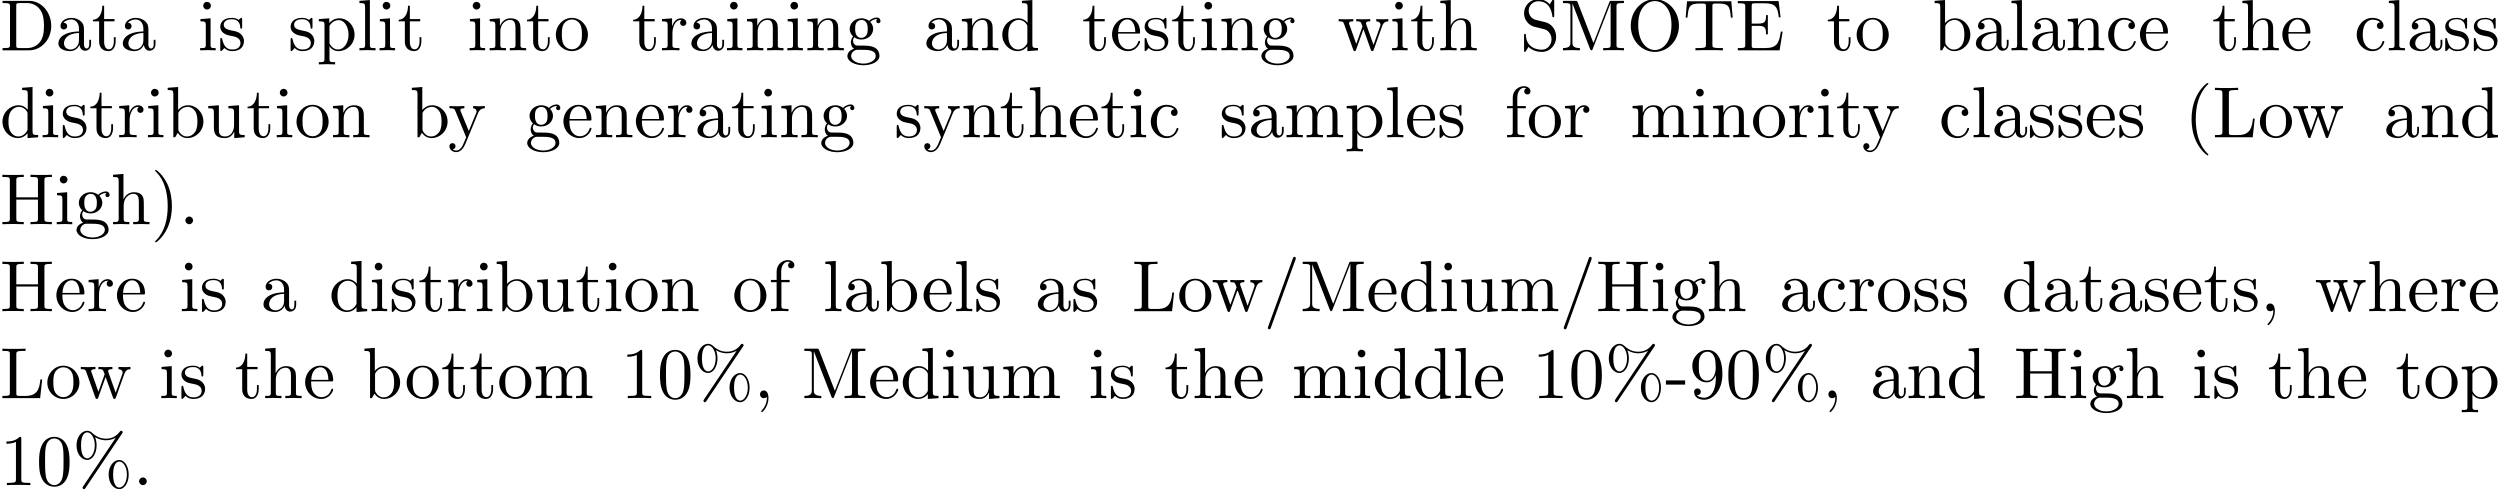 <?xml version='1.0' encoding='UTF-8'?>
<!-- This file was generated by dvisvgm 3.1.1 -->
<svg version='1.1' xmlns='http://www.w3.org/2000/svg' xmlns:xlink='http://www.w3.org/1999/xlink' width='343.711pt' height='67.248pt' viewBox='0 -78.65 343.711 67.248'>
<defs>
<path id='g0-37' d='M6.824-7.093C6.884-7.183 6.904-7.213 6.904-7.273C6.904-7.382 6.814-7.472 6.705-7.472C6.605-7.472 6.555-7.402 6.496-7.333C5.998-6.655 5.33-6.386 4.603-6.386C3.905-6.386 3.288-6.635 2.74-7.153C2.55-7.323 2.341-7.472 2.022-7.472C1.265-7.472 .558-6.635 .558-5.469C.558-4.264 1.275-3.457 2.022-3.457C2.75-3.457 3.318-4.344 3.318-5.46C3.318-5.599 3.318-6.067 3.108-6.585C3.756-6.217 4.254-6.167 4.613-6.167C5.37-6.167 5.878-6.476 5.938-6.516L5.948-6.506L1.474 .159C1.385 .289 1.385 .339 1.385 .359C1.385 .468 1.484 .558 1.584 .558S1.704 .518 1.783 .408L6.824-7.093ZM2.032-3.676C1.833-3.676 1.176-3.806 1.176-5.46C1.176-7.123 1.823-7.253 2.032-7.253C2.56-7.253 3.068-6.516 3.068-5.469C3.068-4.394 2.55-3.676 2.032-3.676ZM6.446 .339C6.247 .339 5.589 .209 5.589-1.445C5.589-3.108 6.237-3.238 6.446-3.238C6.974-3.238 7.482-2.501 7.482-1.455C7.482-.379 6.964 .339 6.446 .339ZM7.731-1.445C7.731-2.59 7.143-3.457 6.436-3.457C5.679-3.457 4.971-2.62 4.971-1.455C4.971-.249 5.689 .558 6.436 .558C7.163 .558 7.731-.329 7.731-1.445Z'/>
<path id='g0-40' d='M3.298 2.391C3.298 2.361 3.298 2.341 3.128 2.172C1.883 .917 1.564-.966 1.564-2.491C1.564-4.224 1.943-5.958 3.168-7.203C3.298-7.323 3.298-7.342 3.298-7.372C3.298-7.442 3.258-7.472 3.198-7.472C3.098-7.472 2.202-6.795 1.614-5.529C1.106-4.433 .986-3.328 .986-2.491C.986-1.714 1.096-.508 1.644 .618C2.242 1.843 3.098 2.491 3.198 2.491C3.258 2.491 3.298 2.461 3.298 2.391Z'/>
<path id='g0-41' d='M2.879-2.491C2.879-3.268 2.77-4.473 2.222-5.599C1.624-6.824 .767-7.472 .667-7.472C.608-7.472 .568-7.432 .568-7.372C.568-7.342 .568-7.323 .757-7.143C1.733-6.157 2.301-4.573 2.301-2.491C2.301-.787 1.933 .966 .697 2.222C.568 2.341 .568 2.361 .568 2.391C.568 2.451 .608 2.491 .667 2.491C.767 2.491 1.664 1.813 2.252 .548C2.76-.548 2.879-1.654 2.879-2.491Z'/>
<path id='g0-44' d='M2.022-.01C2.022-.648 1.783-1.056 1.385-1.056C1.036-1.056 .857-.787 .857-.528S1.026 0 1.385 0C1.544 0 1.664-.06 1.763-.139L1.783-.159C1.793-.159 1.803-.149 1.803-.01C1.803 .628 1.524 1.235 1.086 1.704C1.026 1.763 1.016 1.773 1.016 1.813C1.016 1.883 1.066 1.923 1.116 1.923C1.235 1.923 2.022 1.136 2.022-.01Z'/>
<path id='g0-45' d='M2.75-1.863V-2.441H.11V-1.863H2.75Z'/>
<path id='g0-46' d='M1.913-.528C1.913-.817 1.674-1.056 1.385-1.056S.857-.817 .857-.528S1.096 0 1.385 0S1.913-.239 1.913-.528Z'/>
<path id='g0-47' d='M4.364-7.093C4.413-7.223 4.413-7.253 4.413-7.273C4.413-7.382 4.324-7.472 4.214-7.472C4.075-7.472 4.035-7.372 4.005-7.273L.608 2.112C.558 2.242 .558 2.271 .558 2.291C.558 2.401 .648 2.491 .757 2.491C.897 2.491 .936 2.391 .966 2.291L4.364-7.093Z'/>
<path id='g0-48' d='M4.583-3.188C4.583-3.985 4.533-4.782 4.184-5.519C3.726-6.476 2.909-6.635 2.491-6.635C1.893-6.635 1.166-6.376 .757-5.45C.438-4.762 .389-3.985 .389-3.188C.389-2.441 .428-1.544 .837-.787C1.265 .02 1.993 .219 2.481 .219C3.019 .219 3.776 .01 4.214-.936C4.533-1.624 4.583-2.401 4.583-3.188ZM2.481 0C2.092 0 1.504-.249 1.325-1.205C1.215-1.803 1.215-2.72 1.215-3.308C1.215-3.945 1.215-4.603 1.295-5.141C1.484-6.326 2.232-6.416 2.481-6.416C2.809-6.416 3.467-6.237 3.656-5.25C3.756-4.692 3.756-3.935 3.756-3.308C3.756-2.56 3.756-1.883 3.646-1.245C3.497-.299 2.929 0 2.481 0Z'/>
<path id='g0-49' d='M2.929-6.376C2.929-6.615 2.929-6.635 2.7-6.635C2.082-5.998 1.205-5.998 .887-5.998V-5.689C1.086-5.689 1.674-5.689 2.192-5.948V-.787C2.192-.428 2.162-.309 1.265-.309H.946V0C1.295-.03 2.162-.03 2.56-.03S3.826-.03 4.174 0V-.309H3.856C2.959-.309 2.929-.418 2.929-.787V-6.376Z'/>
<path id='g0-57' d='M3.656-3.168V-2.849C3.656-.518 2.62-.06 2.042-.06C1.873-.06 1.335-.08 1.066-.418C1.504-.418 1.584-.707 1.584-.877C1.584-1.186 1.345-1.335 1.126-1.335C.966-1.335 .667-1.245 .667-.857C.667-.189 1.205 .219 2.052 .219C3.337 .219 4.553-1.136 4.553-3.278C4.553-5.958 3.407-6.635 2.521-6.635C1.973-6.635 1.484-6.456 1.056-6.007C.648-5.559 .418-5.141 .418-4.394C.418-3.148 1.295-2.172 2.411-2.172C3.019-2.172 3.427-2.59 3.656-3.168ZM2.421-2.401C2.262-2.401 1.803-2.401 1.494-3.029C1.315-3.397 1.315-3.895 1.315-4.384C1.315-4.922 1.315-5.39 1.524-5.758C1.793-6.257 2.172-6.386 2.521-6.386C2.979-6.386 3.308-6.047 3.477-5.599C3.597-5.28 3.636-4.653 3.636-4.194C3.636-3.367 3.298-2.401 2.421-2.401Z'/>
<path id='g0-68' d='M.349-6.804V-6.496H.588C1.355-6.496 1.375-6.386 1.375-6.027V-.777C1.375-.418 1.355-.309 .588-.309H.349V0H3.995C5.669 0 7.044-1.474 7.044-3.347C7.044-5.24 5.699-6.804 3.995-6.804H.349ZM2.72-.309C2.252-.309 2.232-.379 2.232-.707V-6.097C2.232-6.426 2.252-6.496 2.72-6.496H3.716C4.334-6.496 5.021-6.276 5.529-5.569C5.958-4.981 6.047-4.125 6.047-3.347C6.047-2.242 5.858-1.644 5.499-1.156C5.3-.887 4.732-.309 3.726-.309H2.72Z'/>
<path id='g0-69' d='M1.355-.777C1.355-.418 1.335-.309 .568-.309H.329V0H6.077L6.496-2.57H6.247C5.998-1.036 5.768-.309 4.055-.309H2.73C2.262-.309 2.242-.379 2.242-.707V-3.367H3.138C4.105-3.367 4.214-3.049 4.214-2.202H4.463V-4.842H4.214C4.214-3.985 4.105-3.676 3.138-3.676H2.242V-6.067C2.242-6.396 2.262-6.466 2.73-6.466H4.015C5.539-6.466 5.808-5.918 5.968-4.533H6.217L5.938-6.775H.329V-6.466H.568C1.335-6.466 1.355-6.356 1.355-5.998V-.777Z'/>
<path id='g0-72' d='M6.107-6.027C6.107-6.386 6.127-6.496 6.894-6.496H7.133V-6.804C6.785-6.775 6.047-6.775 5.669-6.775S4.543-6.775 4.194-6.804V-6.496H4.433C5.2-6.496 5.22-6.386 5.22-6.027V-3.696H2.242V-6.027C2.242-6.386 2.262-6.496 3.029-6.496H3.268V-6.804C2.919-6.775 2.182-6.775 1.803-6.775S.677-6.775 .329-6.804V-6.496H.568C1.335-6.496 1.355-6.386 1.355-6.027V-.777C1.355-.418 1.335-.309 .568-.309H.329V0C.677-.03 1.415-.03 1.793-.03S2.919-.03 3.268 0V-.309H3.029C2.262-.309 2.242-.418 2.242-.777V-3.387H5.22V-.777C5.22-.418 5.2-.309 4.433-.309H4.194V0C4.543-.03 5.28-.03 5.659-.03S6.785-.03 7.133 0V-.309H6.894C6.127-.309 6.107-.418 6.107-.777V-6.027Z'/>
<path id='g0-76' d='M5.798-2.57H5.549C5.44-1.554 5.3-.309 3.547-.309H2.73C2.262-.309 2.242-.379 2.242-.707V-6.017C2.242-6.356 2.242-6.496 3.188-6.496H3.517V-6.804C3.158-6.775 2.252-6.775 1.843-6.775C1.455-6.775 .677-6.775 .329-6.804V-6.496H.568C1.335-6.496 1.355-6.386 1.355-6.027V-.777C1.355-.418 1.335-.309 .568-.309H.329V0H5.519L5.798-2.57Z'/>
<path id='g0-77' d='M2.401-6.585C2.311-6.804 2.281-6.804 2.052-6.804H.369V-6.496H.608C1.375-6.496 1.395-6.386 1.395-6.027V-1.046C1.395-.777 1.395-.309 .369-.309V0C.717-.01 1.205-.03 1.534-.03S2.351-.01 2.7 0V-.309C1.674-.309 1.674-.777 1.674-1.046V-6.416H1.684L4.085-.219C4.134-.09 4.184 0 4.284 0C4.394 0 4.423-.08 4.463-.189L6.914-6.496H6.924V-.777C6.924-.418 6.904-.309 6.137-.309H5.898V0C6.267-.03 6.944-.03 7.333-.03S8.389-.03 8.757 0V-.309H8.518C7.751-.309 7.731-.418 7.731-.777V-6.027C7.731-6.386 7.751-6.496 8.518-6.496H8.757V-6.804H7.073C6.814-6.804 6.814-6.795 6.745-6.615L4.563-1.006L2.401-6.585Z'/>
<path id='g0-79' d='M7.183-3.377C7.183-5.41 5.679-7.024 3.866-7.024C2.082-7.024 .558-5.43 .558-3.377C.558-1.335 2.092 .219 3.866 .219C5.679 .219 7.183-1.365 7.183-3.377ZM3.875-.04C2.919-.04 1.584-.917 1.584-3.517C1.584-6.097 3.039-6.775 3.866-6.775C4.732-6.775 6.157-6.067 6.157-3.517C6.157-.877 4.792-.04 3.875-.04Z'/>
<path id='g0-83' d='M3.477-3.866L2.202-4.174C1.584-4.324 1.196-4.862 1.196-5.44C1.196-6.137 1.733-6.745 2.511-6.745C4.174-6.745 4.394-5.111 4.453-4.663C4.463-4.603 4.463-4.543 4.573-4.543C4.702-4.543 4.702-4.593 4.702-4.782V-6.785C4.702-6.954 4.702-7.024 4.593-7.024C4.523-7.024 4.513-7.014 4.443-6.894L4.095-6.326C3.796-6.615 3.387-7.024 2.501-7.024C1.395-7.024 .558-6.147 .558-5.091C.558-4.264 1.086-3.537 1.863-3.268C1.973-3.228 2.481-3.108 3.178-2.939C3.447-2.869 3.746-2.8 4.025-2.431C4.234-2.172 4.334-1.843 4.334-1.514C4.334-.807 3.836-.09 2.999-.09C2.71-.09 1.953-.139 1.425-.628C.847-1.166 .817-1.803 .807-2.162C.797-2.262 .717-2.262 .687-2.262C.558-2.262 .558-2.192 .558-2.012V-.02C.558 .149 .558 .219 .667 .219C.737 .219 .747 .199 .817 .09C.817 .08 .847 .05 1.176-.478C1.484-.139 2.122 .219 3.009 .219C4.174 .219 4.971-.757 4.971-1.853C4.971-2.849 4.314-3.666 3.477-3.866Z'/>
<path id='g0-84' d='M6.635-6.745H.548L.359-4.503H.608C.747-6.107 .897-6.436 2.401-6.436C2.58-6.436 2.839-6.436 2.939-6.416C3.148-6.376 3.148-6.267 3.148-6.037V-.787C3.148-.448 3.148-.309 2.102-.309H1.704V0C2.112-.03 3.128-.03 3.587-.03S5.071-.03 5.479 0V-.309H5.081C4.035-.309 4.035-.448 4.035-.787V-6.037C4.035-6.237 4.035-6.376 4.214-6.416C4.324-6.436 4.593-6.436 4.782-6.436C6.286-6.436 6.436-6.107 6.575-4.503H6.824L6.635-6.745Z'/>
<path id='g0-97' d='M3.318-.757C3.357-.359 3.626 .06 4.095 .06C4.304 .06 4.912-.08 4.912-.887V-1.445H4.663V-.887C4.663-.309 4.413-.249 4.304-.249C3.975-.249 3.935-.697 3.935-.747V-2.74C3.935-3.158 3.935-3.547 3.577-3.915C3.188-4.304 2.69-4.463 2.212-4.463C1.395-4.463 .707-3.995 .707-3.337C.707-3.039 .907-2.869 1.166-2.869C1.445-2.869 1.624-3.068 1.624-3.328C1.624-3.447 1.574-3.776 1.116-3.786C1.385-4.134 1.873-4.244 2.192-4.244C2.68-4.244 3.248-3.856 3.248-2.969V-2.6C2.74-2.57 2.042-2.54 1.415-2.242C.667-1.903 .418-1.385 .418-.946C.418-.139 1.385 .11 2.012 .11C2.67 .11 3.128-.289 3.318-.757ZM3.248-2.391V-1.395C3.248-.448 2.531-.11 2.082-.11C1.594-.11 1.186-.458 1.186-.956C1.186-1.504 1.604-2.331 3.248-2.391Z'/>
<path id='g0-98' d='M1.714-3.756V-6.914L.279-6.804V-6.496C.976-6.496 1.056-6.426 1.056-5.938V0H1.305C1.315-.01 1.395-.149 1.664-.618C1.813-.389 2.232 .11 2.969 .11C4.154 .11 5.191-.867 5.191-2.152C5.191-3.417 4.214-4.403 3.078-4.403C2.301-4.403 1.873-3.935 1.714-3.756ZM1.743-1.136V-3.188C1.743-3.377 1.743-3.387 1.853-3.547C2.242-4.105 2.79-4.184 3.029-4.184C3.477-4.184 3.836-3.925 4.075-3.547C4.334-3.138 4.364-2.57 4.364-2.162C4.364-1.793 4.344-1.196 4.055-.747C3.846-.438 3.467-.11 2.929-.11C2.481-.11 2.122-.349 1.883-.717C1.743-.927 1.743-.956 1.743-1.136Z'/>
<path id='g0-99' d='M1.166-2.172C1.166-3.796 1.983-4.214 2.511-4.214C2.6-4.214 3.228-4.204 3.577-3.846C3.168-3.816 3.108-3.517 3.108-3.387C3.108-3.128 3.288-2.929 3.567-2.929C3.826-2.929 4.025-3.098 4.025-3.397C4.025-4.075 3.268-4.463 2.501-4.463C1.255-4.463 .339-3.387 .339-2.152C.339-.877 1.325 .11 2.481 .11C3.816 .11 4.134-1.086 4.134-1.186S4.035-1.285 4.005-1.285C3.915-1.285 3.895-1.245 3.875-1.186C3.587-.259 2.939-.139 2.57-.139C2.042-.139 1.166-.568 1.166-2.172Z'/>
<path id='g0-100' d='M3.786-.548V.11L5.25 0V-.309C4.553-.309 4.473-.379 4.473-.867V-6.914L3.039-6.804V-6.496C3.736-6.496 3.816-6.426 3.816-5.938V-3.786C3.527-4.144 3.098-4.403 2.56-4.403C1.385-4.403 .339-3.427 .339-2.142C.339-.877 1.315 .11 2.451 .11C3.088 .11 3.537-.229 3.786-.548ZM3.786-3.218V-1.176C3.786-.996 3.786-.976 3.676-.807C3.377-.329 2.929-.11 2.501-.11C2.052-.11 1.694-.369 1.455-.747C1.196-1.156 1.166-1.724 1.166-2.132C1.166-2.501 1.186-3.098 1.474-3.547C1.684-3.856 2.062-4.184 2.6-4.184C2.949-4.184 3.367-4.035 3.676-3.587C3.786-3.417 3.786-3.397 3.786-3.218Z'/>
<path id='g0-101' d='M1.116-2.511C1.176-3.995 2.012-4.244 2.351-4.244C3.377-4.244 3.477-2.899 3.477-2.511H1.116ZM1.106-2.301H3.885C4.105-2.301 4.134-2.301 4.134-2.511C4.134-3.497 3.597-4.463 2.351-4.463C1.196-4.463 .279-3.437 .279-2.192C.279-.857 1.325 .11 2.471 .11C3.686 .11 4.134-.996 4.134-1.186C4.134-1.285 4.055-1.305 4.005-1.305C3.915-1.305 3.895-1.245 3.875-1.166C3.527-.139 2.63-.139 2.531-.139C2.032-.139 1.634-.438 1.405-.807C1.106-1.285 1.106-1.943 1.106-2.301Z'/>
<path id='g0-102' d='M1.743-4.294V-5.45C1.743-6.326 2.222-6.804 2.66-6.804C2.69-6.804 2.839-6.804 2.989-6.735C2.869-6.695 2.69-6.565 2.69-6.316C2.69-6.087 2.849-5.888 3.118-5.888C3.407-5.888 3.557-6.087 3.557-6.326C3.557-6.695 3.188-7.024 2.66-7.024C1.963-7.024 1.116-6.496 1.116-5.44V-4.294H.329V-3.985H1.116V-.757C1.116-.309 1.006-.309 .339-.309V0C.727-.01 1.196-.03 1.474-.03C1.873-.03 2.341-.03 2.74 0V-.309H2.531C1.793-.309 1.773-.418 1.773-.777V-3.985H2.909V-4.294H1.743Z'/>
<path id='g0-103' d='M2.212-1.714C1.345-1.714 1.345-2.71 1.345-2.939C1.345-3.208 1.355-3.527 1.504-3.776C1.584-3.895 1.813-4.174 2.212-4.174C3.078-4.174 3.078-3.178 3.078-2.949C3.078-2.68 3.068-2.361 2.919-2.112C2.839-1.993 2.61-1.714 2.212-1.714ZM1.056-1.325C1.056-1.365 1.056-1.594 1.225-1.793C1.614-1.514 2.022-1.484 2.212-1.484C3.138-1.484 3.826-2.172 3.826-2.939C3.826-3.308 3.666-3.676 3.417-3.905C3.776-4.244 4.134-4.294 4.314-4.294C4.334-4.294 4.384-4.294 4.413-4.284C4.304-4.244 4.254-4.134 4.254-4.015C4.254-3.846 4.384-3.726 4.543-3.726C4.643-3.726 4.832-3.796 4.832-4.025C4.832-4.194 4.712-4.513 4.324-4.513C4.125-4.513 3.686-4.453 3.268-4.045C2.849-4.374 2.431-4.403 2.212-4.403C1.285-4.403 .598-3.716 .598-2.949C.598-2.511 .817-2.132 1.066-1.923C.936-1.773 .757-1.445 .757-1.096C.757-.787 .887-.408 1.196-.209C.598-.04 .279 .389 .279 .787C.279 1.504 1.265 2.052 2.481 2.052C3.656 2.052 4.692 1.544 4.692 .767C4.692 .418 4.553-.09 4.045-.369C3.517-.648 2.939-.648 2.331-.648C2.082-.648 1.654-.648 1.584-.658C1.265-.697 1.056-1.006 1.056-1.325ZM2.491 1.823C1.484 1.823 .797 1.315 .797 .787C.797 .329 1.176-.04 1.614-.07H2.202C3.059-.07 4.174-.07 4.174 .787C4.174 1.325 3.467 1.823 2.491 1.823Z'/>
<path id='g0-104' d='M1.096-.757C1.096-.309 .986-.309 .319-.309V0C.667-.01 1.176-.03 1.445-.03C1.704-.03 2.222-.01 2.56 0V-.309C1.893-.309 1.783-.309 1.783-.757V-2.59C1.783-3.626 2.491-4.184 3.128-4.184C3.756-4.184 3.866-3.646 3.866-3.078V-.757C3.866-.309 3.756-.309 3.088-.309V0C3.437-.01 3.945-.03 4.214-.03C4.473-.03 4.991-.01 5.33 0V-.309C4.812-.309 4.563-.309 4.553-.608V-2.511C4.553-3.367 4.553-3.676 4.244-4.035C4.105-4.204 3.776-4.403 3.198-4.403C2.361-4.403 1.923-3.806 1.753-3.427V-6.914L.319-6.804V-6.496C1.016-6.496 1.096-6.426 1.096-5.938V-.757Z'/>
<path id='g0-105' d='M1.763-4.403L.369-4.294V-3.985C1.016-3.985 1.106-3.925 1.106-3.437V-.757C1.106-.309 .996-.309 .329-.309V0C.648-.01 1.186-.03 1.425-.03C1.773-.03 2.122-.01 2.461 0V-.309C1.803-.309 1.763-.359 1.763-.747V-4.403ZM1.803-6.137C1.803-6.456 1.554-6.665 1.275-6.665C.966-6.665 .747-6.396 .747-6.137C.747-5.868 .966-5.609 1.275-5.609C1.554-5.609 1.803-5.818 1.803-6.137Z'/>
<path id='g0-108' d='M1.763-6.914L.329-6.804V-6.496C1.026-6.496 1.106-6.426 1.106-5.938V-.757C1.106-.309 .996-.309 .329-.309V0C.658-.01 1.186-.03 1.435-.03S2.172-.01 2.54 0V-.309C1.873-.309 1.763-.309 1.763-.757V-6.914Z'/>
<path id='g0-109' d='M1.096-3.427V-.757C1.096-.309 .986-.309 .319-.309V0C.667-.01 1.176-.03 1.445-.03C1.704-.03 2.222-.01 2.56 0V-.309C1.893-.309 1.783-.309 1.783-.757V-2.59C1.783-3.626 2.491-4.184 3.128-4.184C3.756-4.184 3.866-3.646 3.866-3.078V-.757C3.866-.309 3.756-.309 3.088-.309V0C3.437-.01 3.945-.03 4.214-.03C4.473-.03 4.991-.01 5.33 0V-.309C4.663-.309 4.553-.309 4.553-.757V-2.59C4.553-3.626 5.26-4.184 5.898-4.184C6.526-4.184 6.635-3.646 6.635-3.078V-.757C6.635-.309 6.526-.309 5.858-.309V0C6.207-.01 6.715-.03 6.984-.03C7.243-.03 7.761-.01 8.1 0V-.309C7.582-.309 7.333-.309 7.323-.608V-2.511C7.323-3.367 7.323-3.676 7.014-4.035C6.874-4.204 6.545-4.403 5.968-4.403C5.131-4.403 4.692-3.806 4.523-3.427C4.384-4.294 3.646-4.403 3.198-4.403C2.471-4.403 2.002-3.975 1.724-3.357V-4.403L.319-4.294V-3.985C1.016-3.985 1.096-3.915 1.096-3.427Z'/>
<path id='g0-110' d='M1.096-3.427V-.757C1.096-.309 .986-.309 .319-.309V0C.667-.01 1.176-.03 1.445-.03C1.704-.03 2.222-.01 2.56 0V-.309C1.893-.309 1.783-.309 1.783-.757V-2.59C1.783-3.626 2.491-4.184 3.128-4.184C3.756-4.184 3.866-3.646 3.866-3.078V-.757C3.866-.309 3.756-.309 3.088-.309V0C3.437-.01 3.945-.03 4.214-.03C4.473-.03 4.991-.01 5.33 0V-.309C4.812-.309 4.563-.309 4.553-.608V-2.511C4.553-3.367 4.553-3.676 4.244-4.035C4.105-4.204 3.776-4.403 3.198-4.403C2.471-4.403 2.002-3.975 1.724-3.357V-4.403L.319-4.294V-3.985C1.016-3.985 1.096-3.915 1.096-3.427Z'/>
<path id='g0-111' d='M4.692-2.132C4.692-3.407 3.696-4.463 2.491-4.463C1.245-4.463 .279-3.377 .279-2.132C.279-.847 1.315 .11 2.481 .11C3.686 .11 4.692-.867 4.692-2.132ZM2.491-.139C2.062-.139 1.624-.349 1.355-.807C1.106-1.245 1.106-1.853 1.106-2.212C1.106-2.6 1.106-3.138 1.345-3.577C1.614-4.035 2.082-4.244 2.481-4.244C2.919-4.244 3.347-4.025 3.606-3.597S3.866-2.59 3.866-2.212C3.866-1.853 3.866-1.315 3.646-.877C3.427-.428 2.989-.139 2.491-.139Z'/>
<path id='g0-112' d='M1.714-3.746V-4.403L.279-4.294V-3.985C.986-3.985 1.056-3.925 1.056-3.487V1.176C1.056 1.624 .946 1.624 .279 1.624V1.933C.618 1.923 1.136 1.903 1.395 1.903C1.664 1.903 2.172 1.923 2.521 1.933V1.624C1.853 1.624 1.743 1.624 1.743 1.176V-.498V-.588C1.793-.428 2.212 .11 2.969 .11C4.154 .11 5.191-.867 5.191-2.152C5.191-3.417 4.224-4.403 3.108-4.403C2.331-4.403 1.913-3.965 1.714-3.746ZM1.743-1.136V-3.357C2.032-3.866 2.521-4.154 3.029-4.154C3.756-4.154 4.364-3.278 4.364-2.152C4.364-.946 3.666-.11 2.929-.11C2.531-.11 2.152-.309 1.883-.717C1.743-.927 1.743-.936 1.743-1.136Z'/>
<path id='g0-114' d='M1.664-3.308V-4.403L.279-4.294V-3.985C.976-3.985 1.056-3.915 1.056-3.427V-.757C1.056-.309 .946-.309 .279-.309V0C.667-.01 1.136-.03 1.415-.03C1.813-.03 2.281-.03 2.68 0V-.309H2.471C1.733-.309 1.714-.418 1.714-.777V-2.311C1.714-3.298 2.132-4.184 2.889-4.184C2.959-4.184 2.979-4.184 2.999-4.174C2.969-4.164 2.77-4.045 2.77-3.786C2.77-3.507 2.979-3.357 3.198-3.357C3.377-3.357 3.626-3.477 3.626-3.796S3.318-4.403 2.889-4.403C2.162-4.403 1.803-3.736 1.664-3.308Z'/>
<path id='g0-115' d='M2.072-1.933C2.291-1.893 3.108-1.733 3.108-1.016C3.108-.508 2.76-.11 1.983-.11C1.146-.11 .787-.677 .598-1.524C.568-1.654 .558-1.694 .458-1.694C.329-1.694 .329-1.624 .329-1.445V-.13C.329 .04 .329 .11 .438 .11C.488 .11 .498 .1 .687-.09C.707-.11 .707-.13 .887-.319C1.325 .1 1.773 .11 1.983 .11C3.128 .11 3.587-.558 3.587-1.275C3.587-1.803 3.288-2.102 3.168-2.222C2.839-2.54 2.451-2.62 2.032-2.7C1.474-2.809 .807-2.939 .807-3.517C.807-3.866 1.066-4.274 1.923-4.274C3.019-4.274 3.068-3.377 3.088-3.068C3.098-2.979 3.188-2.979 3.208-2.979C3.337-2.979 3.337-3.029 3.337-3.218V-4.224C3.337-4.394 3.337-4.463 3.228-4.463C3.178-4.463 3.158-4.463 3.029-4.344C2.999-4.304 2.899-4.214 2.859-4.184C2.481-4.463 2.072-4.463 1.923-4.463C.707-4.463 .329-3.796 .329-3.238C.329-2.889 .488-2.61 .757-2.391C1.076-2.132 1.355-2.072 2.072-1.933Z'/>
<path id='g0-116' d='M1.724-3.985H3.148V-4.294H1.724V-6.127H1.474C1.465-5.31 1.166-4.244 .189-4.204V-3.985H1.036V-1.235C1.036-.01 1.963 .11 2.321 .11C3.029 .11 3.308-.598 3.308-1.235V-1.803H3.059V-1.255C3.059-.518 2.76-.139 2.391-.139C1.724-.139 1.724-1.046 1.724-1.215V-3.985Z'/>
<path id='g0-117' d='M3.895-.787V.11L5.33 0V-.309C4.633-.309 4.553-.379 4.553-.867V-4.403L3.088-4.294V-3.985C3.786-3.985 3.866-3.915 3.866-3.427V-1.654C3.866-.787 3.387-.11 2.66-.11C1.823-.11 1.783-.578 1.783-1.096V-4.403L.319-4.294V-3.985C1.096-3.985 1.096-3.955 1.096-3.068V-1.574C1.096-.797 1.096 .11 2.61 .11C3.168 .11 3.606-.169 3.895-.787Z'/>
<path id='g0-119' d='M6.167-3.347C6.346-3.846 6.655-3.975 7.004-3.985V-4.294C6.785-4.274 6.496-4.264 6.276-4.264C5.988-4.264 5.539-4.284 5.35-4.294V-3.985C5.709-3.975 5.928-3.796 5.928-3.507C5.928-3.447 5.928-3.427 5.878-3.298L4.971-.747L3.985-3.527C3.945-3.646 3.935-3.666 3.935-3.716C3.935-3.985 4.324-3.985 4.523-3.985V-4.294C4.234-4.284 3.726-4.264 3.487-4.264C3.188-4.264 2.899-4.274 2.6-4.294V-3.985C2.969-3.985 3.128-3.965 3.228-3.836C3.278-3.776 3.387-3.477 3.457-3.288L2.6-.877L1.654-3.537C1.604-3.656 1.604-3.676 1.604-3.716C1.604-3.985 1.993-3.985 2.192-3.985V-4.294C1.893-4.284 1.335-4.264 1.106-4.264C1.066-4.264 .538-4.274 .179-4.294V-3.985C.677-3.985 .797-3.955 .917-3.636L2.172-.11C2.222 .03 2.252 .11 2.381 .11S2.531 .05 2.58-.09L3.587-2.909L4.603-.08C4.643 .03 4.672 .11 4.802 .11S4.961 .02 5.001-.08L6.167-3.347Z'/>
<path id='g0-121' d='M4.134-3.347C4.394-3.975 4.902-3.985 5.061-3.985V-4.294C4.832-4.274 4.543-4.264 4.314-4.264C4.134-4.264 3.666-4.284 3.447-4.294V-3.985C3.756-3.975 3.915-3.806 3.915-3.557C3.915-3.457 3.905-3.437 3.856-3.318L2.849-.867L1.743-3.547C1.704-3.646 1.684-3.686 1.684-3.726C1.684-3.985 2.052-3.985 2.242-3.985V-4.294C1.983-4.284 1.325-4.264 1.156-4.264C.887-4.264 .488-4.274 .189-4.294V-3.985C.667-3.985 .857-3.985 .996-3.636L2.491 0C2.441 .13 2.301 .458 2.242 .588C2.022 1.136 1.743 1.823 1.106 1.823C1.056 1.823 .827 1.823 .638 1.644C.946 1.604 1.026 1.385 1.026 1.225C1.026 .966 .837 .807 .608 .807C.408 .807 .189 .936 .189 1.235C.189 1.684 .608 2.042 1.106 2.042C1.733 2.042 2.142 1.474 2.381 .907L4.134-3.347Z'/>
</defs>
<g id='page1'>
<use x='0' y='-71.731' xlink:href='#g0-68'/>
<use x='7.61' y='-71.731' xlink:href='#g0-97'/>
<use x='12.592' y='-71.731' xlink:href='#g0-116'/>
<use x='16.466' y='-71.731' xlink:href='#g0-97'/>
<use x='27.188' y='-71.731' xlink:href='#g0-105'/>
<use x='29.955' y='-71.731' xlink:href='#g0-115'/>
<use x='39.625' y='-71.731' xlink:href='#g0-115'/>
<use x='43.555' y='-71.731' xlink:href='#g0-112'/>
<use x='49.089' y='-71.731' xlink:href='#g0-108'/>
<use x='51.857' y='-71.731' xlink:href='#g0-105'/>
<use x='54.624' y='-71.731' xlink:href='#g0-116'/>
<use x='64.239' y='-71.731' xlink:href='#g0-105'/>
<use x='67.006' y='-71.731' xlink:href='#g0-110'/>
<use x='72.264' y='-71.731' xlink:href='#g0-116'/>
<use x='76.139' y='-71.731' xlink:href='#g0-111'/>
<use x='86.86' y='-71.731' xlink:href='#g0-116'/>
<use x='90.735' y='-71.731' xlink:href='#g0-114'/>
<use x='94.637' y='-71.731' xlink:href='#g0-97'/>
<use x='99.618' y='-71.731' xlink:href='#g0-105'/>
<use x='102.385' y='-71.731' xlink:href='#g0-110'/>
<use x='107.92' y='-71.731' xlink:href='#g0-105'/>
<use x='110.688' y='-71.731' xlink:href='#g0-110'/>
<use x='116.222' y='-71.731' xlink:href='#g0-103'/>
<use x='126.944' y='-71.731' xlink:href='#g0-97'/>
<use x='131.925' y='-71.731' xlink:href='#g0-110'/>
<use x='137.46' y='-71.731' xlink:href='#g0-100'/>
<use x='148.735' y='-71.731' xlink:href='#g0-116'/>
<use x='152.61' y='-71.731' xlink:href='#g0-101'/>
<use x='157.037' y='-71.731' xlink:href='#g0-115'/>
<use x='160.967' y='-71.731' xlink:href='#g0-116'/>
<use x='164.842' y='-71.731' xlink:href='#g0-105'/>
<use x='167.609' y='-71.731' xlink:href='#g0-110'/>
<use x='173.144' y='-71.731' xlink:href='#g0-103'/>
<use x='183.865' y='-71.731' xlink:href='#g0-119'/>
<use x='191.061' y='-71.731' xlink:href='#g0-105'/>
<use x='193.828' y='-71.731' xlink:href='#g0-116'/>
<use x='197.702' y='-71.731' xlink:href='#g0-104'/>
<use x='208.977' y='-71.731' xlink:href='#g0-83'/>
<use x='214.512' y='-71.731' xlink:href='#g0-77'/>
<use x='223.645' y='-71.731' xlink:href='#g0-79'/>
<use x='231.393' y='-71.731' xlink:href='#g0-84'/>
<use x='238.589' y='-71.731' xlink:href='#g0-69'/>
<use x='251.107' y='-71.731' xlink:href='#g0-116'/>
<use x='254.981' y='-71.731' xlink:href='#g0-111'/>
<use x='265.702' y='-71.731' xlink:href='#g0-98'/>
<use x='271.237' y='-71.731' xlink:href='#g0-97'/>
<use x='276.219' y='-71.731' xlink:href='#g0-108'/>
<use x='278.986' y='-71.731' xlink:href='#g0-97'/>
<use x='283.967' y='-71.731' xlink:href='#g0-110'/>
<use x='289.502' y='-71.731' xlink:href='#g0-99'/>
<use x='293.93' y='-71.731' xlink:href='#g0-101'/>
<use x='304.098' y='-71.731' xlink:href='#g0-116'/>
<use x='307.972' y='-71.731' xlink:href='#g0-104'/>
<use x='313.507' y='-71.731' xlink:href='#g0-101'/>
<use x='323.675' y='-71.731' xlink:href='#g0-99'/>
<use x='328.103' y='-71.731' xlink:href='#g0-108'/>
<use x='330.871' y='-71.731' xlink:href='#g0-97'/>
<use x='335.852' y='-71.731' xlink:href='#g0-115'/>
<use x='339.782' y='-71.731' xlink:href='#g0-115'/>
<use x='0' y='-59.776' xlink:href='#g0-100'/>
<use x='5.535' y='-59.776' xlink:href='#g0-105'/>
<use x='8.302' y='-59.776' xlink:href='#g0-115'/>
<use x='12.232' y='-59.776' xlink:href='#g0-116'/>
<use x='16.106' y='-59.776' xlink:href='#g0-114'/>
<use x='20.008' y='-59.776' xlink:href='#g0-105'/>
<use x='22.776' y='-59.776' xlink:href='#g0-98'/>
<use x='28.311' y='-59.776' xlink:href='#g0-117'/>
<use x='33.845' y='-59.776' xlink:href='#g0-116'/>
<use x='37.72' y='-59.776' xlink:href='#g0-105'/>
<use x='40.487' y='-59.776' xlink:href='#g0-111'/>
<use x='45.469' y='-59.776' xlink:href='#g0-110'/>
<use x='56.344' y='-59.776' xlink:href='#g0-98'/>
<use x='61.602' y='-59.776' xlink:href='#g0-121'/>
<use x='72.202' y='-59.776' xlink:href='#g0-103'/>
<use x='77.183' y='-59.776' xlink:href='#g0-101'/>
<use x='81.611' y='-59.776' xlink:href='#g0-110'/>
<use x='87.146' y='-59.776' xlink:href='#g0-101'/>
<use x='91.573' y='-59.776' xlink:href='#g0-114'/>
<use x='95.475' y='-59.776' xlink:href='#g0-97'/>
<use x='100.457' y='-59.776' xlink:href='#g0-116'/>
<use x='104.331' y='-59.776' xlink:href='#g0-105'/>
<use x='107.099' y='-59.776' xlink:href='#g0-110'/>
<use x='112.633' y='-59.776' xlink:href='#g0-103'/>
<use x='122.956' y='-59.776' xlink:href='#g0-115'/>
<use x='126.885' y='-59.776' xlink:href='#g0-121'/>
<use x='132.144' y='-59.776' xlink:href='#g0-110'/>
<use x='137.402' y='-59.776' xlink:href='#g0-116'/>
<use x='141.276' y='-59.776' xlink:href='#g0-104'/>
<use x='146.811' y='-59.776' xlink:href='#g0-101'/>
<use x='151.239' y='-59.776' xlink:href='#g0-116'/>
<use x='155.113' y='-59.776' xlink:href='#g0-105'/>
<use x='157.88' y='-59.776' xlink:href='#g0-99'/>
<use x='167.649' y='-59.776' xlink:href='#g0-115'/>
<use x='171.579' y='-59.776' xlink:href='#g0-97'/>
<use x='176.56' y='-59.776' xlink:href='#g0-109'/>
<use x='184.863' y='-59.776' xlink:href='#g0-112'/>
<use x='190.397' y='-59.776' xlink:href='#g0-108'/>
<use x='193.165' y='-59.776' xlink:href='#g0-101'/>
<use x='197.593' y='-59.776' xlink:href='#g0-115'/>
<use x='206.863' y='-59.776' xlink:href='#g0-102'/>
<use x='209.908' y='-59.776' xlink:href='#g0-111'/>
<use x='214.889' y='-59.776' xlink:href='#g0-114'/>
<use x='224.132' y='-59.776' xlink:href='#g0-109'/>
<use x='232.434' y='-59.776' xlink:href='#g0-105'/>
<use x='235.202' y='-59.776' xlink:href='#g0-110'/>
<use x='240.736' y='-59.776' xlink:href='#g0-111'/>
<use x='245.718' y='-59.776' xlink:href='#g0-114'/>
<use x='249.62' y='-59.776' xlink:href='#g0-105'/>
<use x='252.387' y='-59.776' xlink:href='#g0-116'/>
<use x='255.985' y='-59.776' xlink:href='#g0-121'/>
<use x='266.584' y='-59.776' xlink:href='#g0-99'/>
<use x='271.012' y='-59.776' xlink:href='#g0-108'/>
<use x='273.779' y='-59.776' xlink:href='#g0-97'/>
<use x='278.76' y='-59.776' xlink:href='#g0-115'/>
<use x='282.69' y='-59.776' xlink:href='#g0-115'/>
<use x='286.62' y='-59.776' xlink:href='#g0-101'/>
<use x='291.048' y='-59.776' xlink:href='#g0-115'/>
<use x='300.319' y='-59.776' xlink:href='#g0-40'/>
<use x='304.193' y='-59.776' xlink:href='#g0-76'/>
<use x='310.42' y='-59.776' xlink:href='#g0-111'/>
<use x='315.124' y='-59.776' xlink:href='#g0-119'/>
<use x='327.66' y='-59.776' xlink:href='#g0-97'/>
<use x='332.642' y='-59.776' xlink:href='#g0-110'/>
<use x='338.177' y='-59.776' xlink:href='#g0-100'/>
<use x='0' y='-47.821' xlink:href='#g0-72'/>
<use x='7.472' y='-47.821' xlink:href='#g0-105'/>
<use x='10.239' y='-47.821' xlink:href='#g0-103'/>
<use x='15.221' y='-47.821' xlink:href='#g0-104'/>
<use x='20.756' y='-47.821' xlink:href='#g0-41'/>
<use x='24.63' y='-47.821' xlink:href='#g0-46'/>
<use x='0' y='-35.866' xlink:href='#g0-72'/>
<use x='7.472' y='-35.866' xlink:href='#g0-101'/>
<use x='11.9' y='-35.866' xlink:href='#g0-114'/>
<use x='15.802' y='-35.866' xlink:href='#g0-101'/>
<use x='24.671' y='-35.866' xlink:href='#g0-105'/>
<use x='27.438' y='-35.866' xlink:href='#g0-115'/>
<use x='35.809' y='-35.866' xlink:href='#g0-97'/>
<use x='45.232' y='-35.866' xlink:href='#g0-100'/>
<use x='50.767' y='-35.866' xlink:href='#g0-105'/>
<use x='53.534' y='-35.866' xlink:href='#g0-115'/>
<use x='57.464' y='-35.866' xlink:href='#g0-116'/>
<use x='61.338' y='-35.866' xlink:href='#g0-114'/>
<use x='65.24' y='-35.866' xlink:href='#g0-105'/>
<use x='68.008' y='-35.866' xlink:href='#g0-98'/>
<use x='73.543' y='-35.866' xlink:href='#g0-117'/>
<use x='79.077' y='-35.866' xlink:href='#g0-116'/>
<use x='82.952' y='-35.866' xlink:href='#g0-105'/>
<use x='85.719' y='-35.866' xlink:href='#g0-111'/>
<use x='90.701' y='-35.866' xlink:href='#g0-110'/>
<use x='100.677' y='-35.866' xlink:href='#g0-111'/>
<use x='105.658' y='-35.866' xlink:href='#g0-102'/>
<use x='113.143' y='-35.866' xlink:href='#g0-108'/>
<use x='115.911' y='-35.866' xlink:href='#g0-97'/>
<use x='120.892' y='-35.866' xlink:href='#g0-98'/>
<use x='126.704' y='-35.866' xlink:href='#g0-101'/>
<use x='131.132' y='-35.866' xlink:href='#g0-108'/>
<use x='133.899' y='-35.866' xlink:href='#g0-115'/>
<use x='142.27' y='-35.866' xlink:href='#g0-97'/>
<use x='147.251' y='-35.866' xlink:href='#g0-115'/>
<use x='155.622' y='-35.866' xlink:href='#g0-76'/>
<use x='161.849' y='-35.866' xlink:href='#g0-111'/>
<use x='166.554' y='-35.866' xlink:href='#g0-119'/>
<use x='173.749' y='-35.866' xlink:href='#g0-47'/>
<use x='178.73' y='-35.866' xlink:href='#g0-77'/>
<use x='187.863' y='-35.866' xlink:href='#g0-101'/>
<use x='192.291' y='-35.866' xlink:href='#g0-100'/>
<use x='197.825' y='-35.866' xlink:href='#g0-105'/>
<use x='200.593' y='-35.866' xlink:href='#g0-117'/>
<use x='206.128' y='-35.866' xlink:href='#g0-109'/>
<use x='214.43' y='-35.866' xlink:href='#g0-47'/>
<use x='219.411' y='-35.866' xlink:href='#g0-72'/>
<use x='226.883' y='-35.866' xlink:href='#g0-105'/>
<use x='229.651' y='-35.866' xlink:href='#g0-103'/>
<use x='234.632' y='-35.866' xlink:href='#g0-104'/>
<use x='244.608' y='-35.866' xlink:href='#g0-97'/>
<use x='249.589' y='-35.866' xlink:href='#g0-99'/>
<use x='254.017' y='-35.866' xlink:href='#g0-114'/>
<use x='257.919' y='-35.866' xlink:href='#g0-111'/>
<use x='262.901' y='-35.866' xlink:href='#g0-115'/>
<use x='266.83' y='-35.866' xlink:href='#g0-115'/>
<use x='275.201' y='-35.866' xlink:href='#g0-100'/>
<use x='280.736' y='-35.866' xlink:href='#g0-97'/>
<use x='285.717' y='-35.866' xlink:href='#g0-116'/>
<use x='289.592' y='-35.866' xlink:href='#g0-97'/>
<use x='294.573' y='-35.866' xlink:href='#g0-115'/>
<use x='298.503' y='-35.866' xlink:href='#g0-101'/>
<use x='302.931' y='-35.866' xlink:href='#g0-116'/>
<use x='306.805' y='-35.866' xlink:href='#g0-115'/>
<use x='310.735' y='-35.866' xlink:href='#g0-44'/>
<use x='318.224' y='-35.866' xlink:href='#g0-119'/>
<use x='325.419' y='-35.866' xlink:href='#g0-104'/>
<use x='330.954' y='-35.866' xlink:href='#g0-101'/>
<use x='335.382' y='-35.866' xlink:href='#g0-114'/>
<use x='339.284' y='-35.866' xlink:href='#g0-101'/>
<use x='0' y='-23.91' xlink:href='#g0-76'/>
<use x='6.227' y='-23.91' xlink:href='#g0-111'/>
<use x='10.931' y='-23.91' xlink:href='#g0-119'/>
<use x='21.846' y='-23.91' xlink:href='#g0-105'/>
<use x='24.614' y='-23.91' xlink:href='#g0-115'/>
<use x='32.263' y='-23.91' xlink:href='#g0-116'/>
<use x='36.137' y='-23.91' xlink:href='#g0-104'/>
<use x='41.672' y='-23.91' xlink:href='#g0-101'/>
<use x='49.82' y='-23.91' xlink:href='#g0-98'/>
<use x='55.631' y='-23.91' xlink:href='#g0-111'/>
<use x='60.613' y='-23.91' xlink:href='#g0-116'/>
<use x='64.487' y='-23.91' xlink:href='#g0-116'/>
<use x='68.361' y='-23.91' xlink:href='#g0-111'/>
<use x='73.343' y='-23.91' xlink:href='#g0-109'/>
<use x='85.365' y='-23.91' xlink:href='#g0-49'/>
<use x='90.346' y='-23.91' xlink:href='#g0-48'/>
<use x='95.327' y='-23.91' xlink:href='#g0-37'/>
<use x='103.63' y='-23.91' xlink:href='#g0-44'/>
<use x='110.217' y='-23.91' xlink:href='#g0-77'/>
<use x='119.349' y='-23.91' xlink:href='#g0-101'/>
<use x='123.777' y='-23.91' xlink:href='#g0-100'/>
<use x='129.312' y='-23.91' xlink:href='#g0-105'/>
<use x='132.079' y='-23.91' xlink:href='#g0-117'/>
<use x='137.614' y='-23.91' xlink:href='#g0-109'/>
<use x='149.636' y='-23.91' xlink:href='#g0-105'/>
<use x='152.403' y='-23.91' xlink:href='#g0-115'/>
<use x='160.053' y='-23.91' xlink:href='#g0-116'/>
<use x='163.927' y='-23.91' xlink:href='#g0-104'/>
<use x='169.462' y='-23.91' xlink:href='#g0-101'/>
<use x='177.609' y='-23.91' xlink:href='#g0-109'/>
<use x='185.912' y='-23.91' xlink:href='#g0-105'/>
<use x='188.679' y='-23.91' xlink:href='#g0-100'/>
<use x='194.214' y='-23.91' xlink:href='#g0-100'/>
<use x='199.749' y='-23.91' xlink:href='#g0-108'/>
<use x='202.516' y='-23.91' xlink:href='#g0-101'/>
<use x='210.664' y='-23.91' xlink:href='#g0-49'/>
<use x='215.645' y='-23.91' xlink:href='#g0-48'/>
<use x='220.626' y='-23.91' xlink:href='#g0-37'/>
<use x='228.929' y='-23.91' xlink:href='#g0-45'/>
<use x='232.249' y='-23.91' xlink:href='#g0-57'/>
<use x='237.231' y='-23.91' xlink:href='#g0-48'/>
<use x='242.212' y='-23.91' xlink:href='#g0-37'/>
<use x='250.514' y='-23.91' xlink:href='#g0-44'/>
<use x='257.101' y='-23.91' xlink:href='#g0-97'/>
<use x='262.083' y='-23.91' xlink:href='#g0-110'/>
<use x='267.617' y='-23.91' xlink:href='#g0-100'/>
<use x='276.872' y='-23.91' xlink:href='#g0-72'/>
<use x='284.344' y='-23.91' xlink:href='#g0-105'/>
<use x='287.111' y='-23.91' xlink:href='#g0-103'/>
<use x='292.093' y='-23.91' xlink:href='#g0-104'/>
<use x='301.347' y='-23.91' xlink:href='#g0-105'/>
<use x='304.115' y='-23.91' xlink:href='#g0-115'/>
<use x='311.764' y='-23.91' xlink:href='#g0-116'/>
<use x='315.638' y='-23.91' xlink:href='#g0-104'/>
<use x='321.173' y='-23.91' xlink:href='#g0-101'/>
<use x='329.321' y='-23.91' xlink:href='#g0-116'/>
<use x='333.195' y='-23.91' xlink:href='#g0-111'/>
<use x='338.176' y='-23.91' xlink:href='#g0-112'/>
<use x='0' y='-11.955' xlink:href='#g0-49'/>
<use x='4.981' y='-11.955' xlink:href='#g0-48'/>
<use x='9.963' y='-11.955' xlink:href='#g0-37'/>
<use x='18.265' y='-11.955' xlink:href='#g0-46'/>
</g>
</svg>